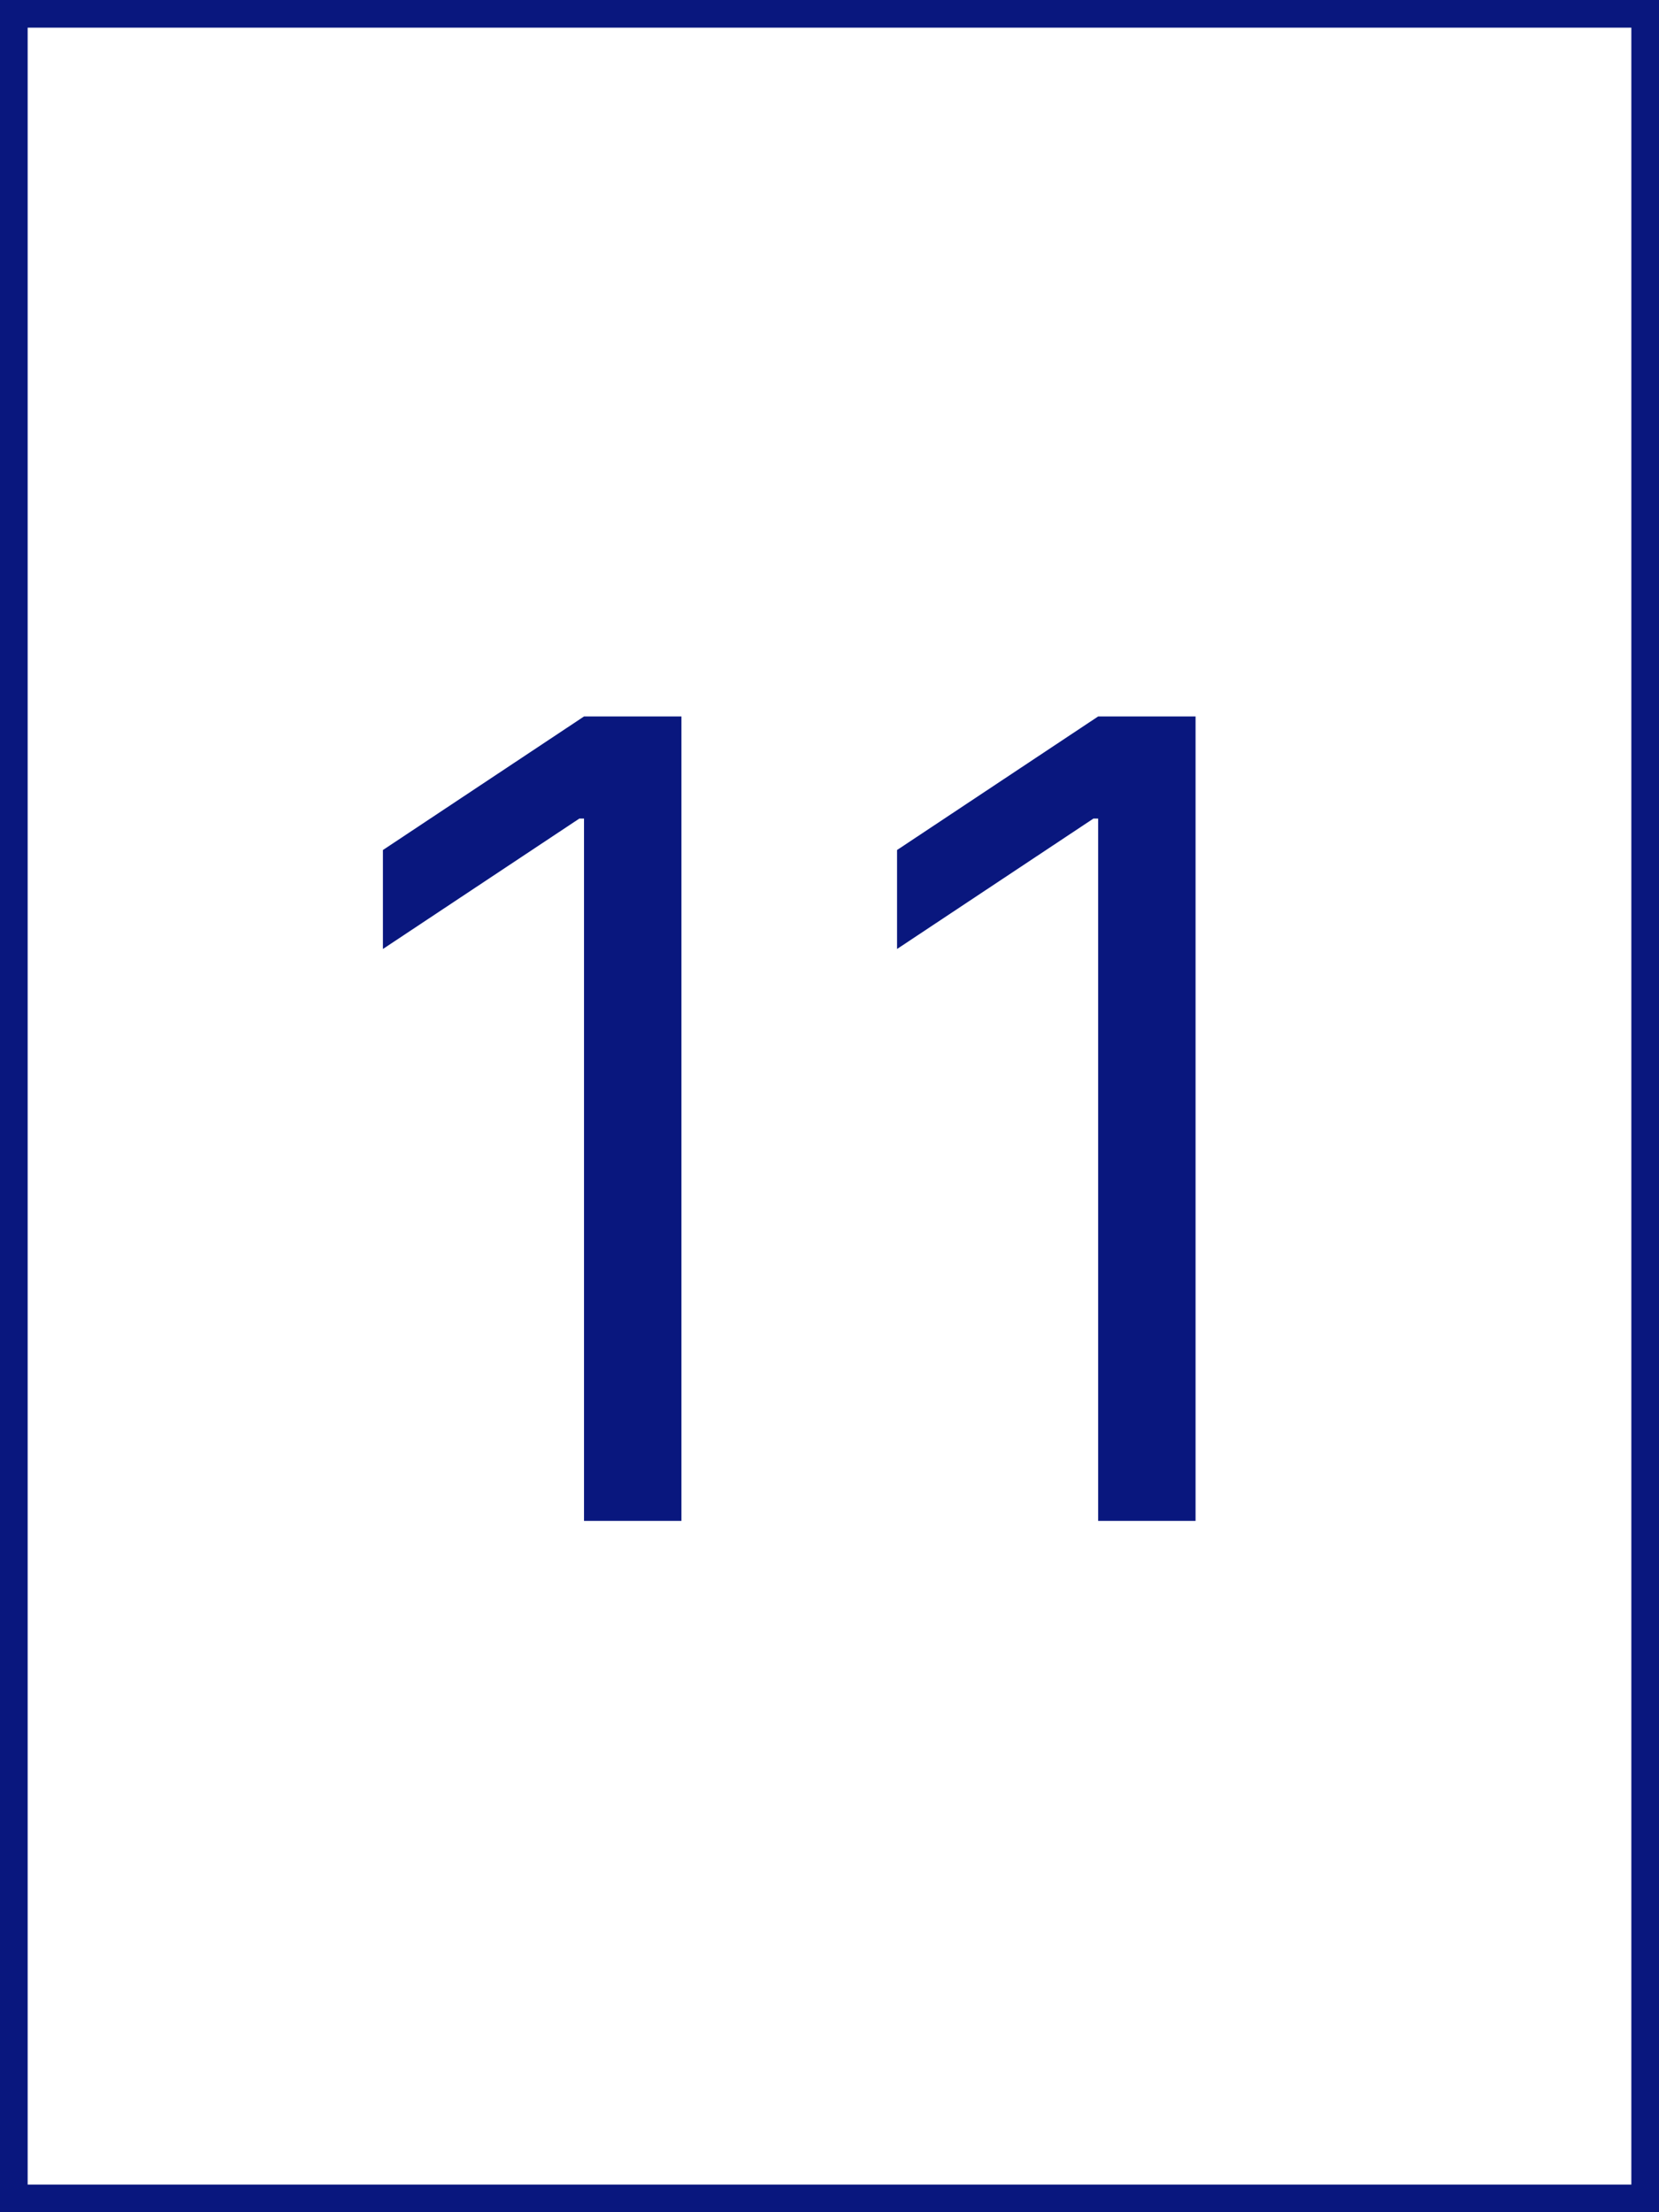 <svg width="60" height="80" viewBox="0 0 60 80" fill="none" xmlns="http://www.w3.org/2000/svg">
<rect x="0" y="0" width="60" height="80" fill="#808080" stroke="none"/>
<rect x="0.5" y="0.5" width="59" height="79" fill="white"/>
<path d="M24.645 25.909V55H21.122V29.602H20.952L13.849 34.318V30.739L21.122 25.909H24.645ZM43.239 25.909V55H39.716V29.602H39.545L32.443 34.318V30.739L39.716 25.909H43.239Z" fill="#09177E"/>
<rect x="0.5" y="0.5" width="59" height="79" stroke="#09177E"/>
</svg>
